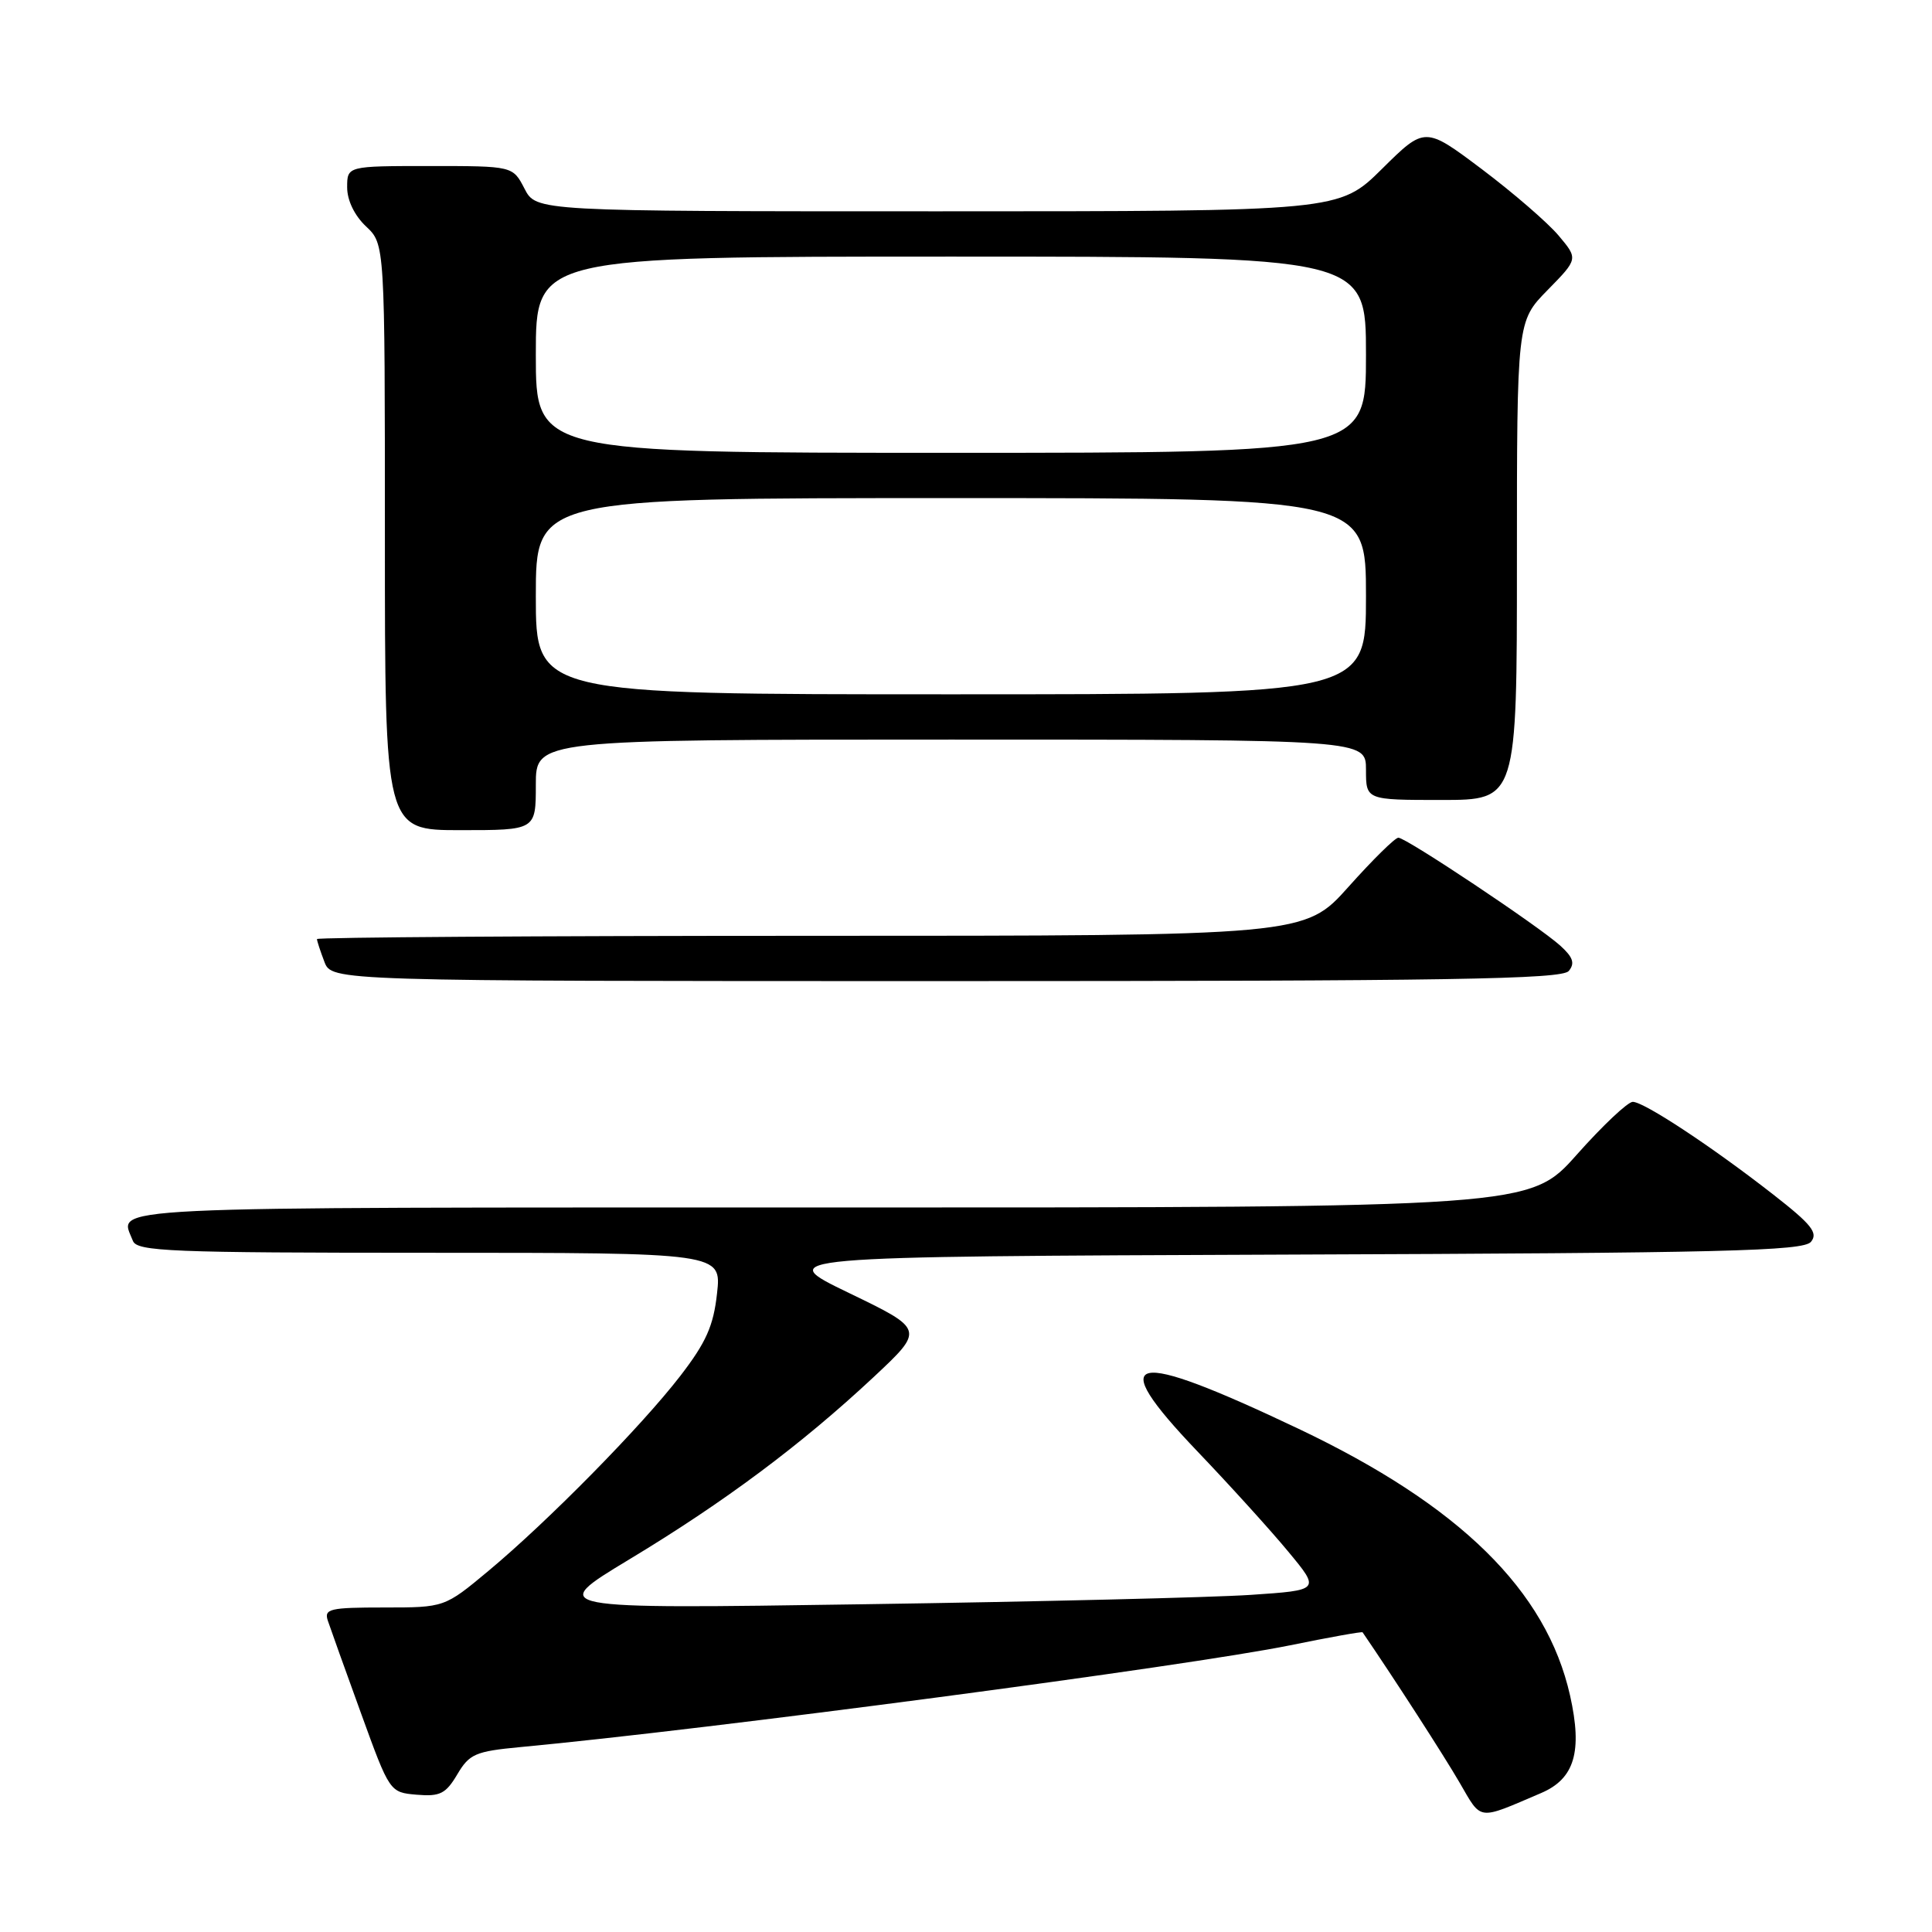 <?xml version="1.0" encoding="UTF-8" standalone="no"?>
<!DOCTYPE svg PUBLIC "-//W3C//DTD SVG 1.1//EN" "http://www.w3.org/Graphics/SVG/1.1/DTD/svg11.dtd" >
<svg xmlns="http://www.w3.org/2000/svg" xmlns:xlink="http://www.w3.org/1999/xlink" version="1.1" viewBox="0 0 256 256">
 <g >
 <path fill="currentColor"
d=" M 204.20 237.59 C 208.64 235.70 209.71 232.10 208.04 224.66 C 204.91 210.75 193.43 199.47 172.04 189.31 C 149.55 178.63 146.29 179.35 158.63 192.28 C 162.96 196.81 168.40 202.81 170.72 205.62 C 174.94 210.71 174.94 210.71 165.72 211.33 C 160.65 211.67 137.60 212.23 114.50 212.57 C 72.50 213.20 72.50 213.20 83.38 206.63 C 95.96 199.05 106.18 191.42 115.75 182.48 C 122.50 176.16 122.50 176.16 112.50 171.33 C 102.50 166.50 102.50 166.50 170.63 166.24 C 228.40 166.03 238.95 165.77 239.96 164.55 C 240.94 163.37 240.05 162.25 235.00 158.31 C 226.90 151.98 217.84 146.00 216.35 146.00 C 215.69 146.00 212.35 149.15 208.93 153.00 C 202.71 160.00 202.71 160.00 109.85 160.00 C 11.00 160.00 15.82 159.77 17.61 164.42 C 18.15 165.82 22.55 166.00 56.91 166.00 C 95.61 166.00 95.61 166.00 95.01 171.39 C 94.54 175.69 93.56 177.88 90.14 182.32 C 84.96 189.03 72.62 201.57 64.70 208.17 C 58.90 213.00 58.90 213.00 50.88 213.00 C 43.69 213.00 42.92 213.18 43.44 214.75 C 43.76 215.71 45.73 221.22 47.83 227.00 C 51.64 237.50 51.64 237.50 55.23 237.81 C 58.31 238.07 59.07 237.68 60.59 235.12 C 62.19 232.41 62.99 232.06 68.93 231.50 C 93.89 229.17 157.58 220.74 170.94 218.01 C 176.15 216.95 180.47 216.17 180.55 216.29 C 184.59 222.19 191.35 232.66 193.40 236.20 C 196.38 241.32 195.68 241.23 204.20 237.59 Z  M 207.87 128.66 C 208.71 127.64 208.44 126.84 206.74 125.30 C 203.85 122.69 186.32 111.00 185.29 111.00 C 184.85 111.00 181.88 113.93 178.69 117.50 C 172.88 124.00 172.88 124.00 107.44 124.00 C 71.45 124.00 42.00 124.20 42.00 124.43 C 42.00 124.67 42.44 126.02 42.98 127.43 C 43.95 130.00 43.95 130.00 125.35 130.00 C 192.09 130.00 206.96 129.76 207.87 128.66 Z  M 71.00 104.00 C 71.00 98.00 71.00 98.00 126.00 98.00 C 181.00 98.00 181.00 98.00 181.00 102.00 C 181.00 106.00 181.00 106.00 191.00 106.00 C 201.00 106.00 201.00 106.00 201.00 74.29 C 201.00 42.58 201.00 42.58 205.06 38.44 C 209.12 34.30 209.12 34.30 206.52 31.21 C 205.09 29.51 200.52 25.56 196.37 22.43 C 188.81 16.75 188.81 16.75 183.13 22.37 C 177.44 28.00 177.44 28.00 124.25 28.00 C 71.05 28.00 71.05 28.00 69.50 25.00 C 67.95 22.00 67.95 22.00 56.97 22.00 C 46.00 22.00 46.00 22.00 46.00 24.83 C 46.00 26.55 46.98 28.57 48.50 30.00 C 51.00 32.35 51.00 32.35 51.00 71.17 C 51.00 110.00 51.00 110.00 61.00 110.00 C 71.00 110.00 71.00 110.00 71.00 104.00 Z  M 71.00 79.00 C 71.00 66.00 71.00 66.00 126.00 66.00 C 181.00 66.00 181.00 66.00 181.00 79.00 C 181.00 92.00 181.00 92.00 126.00 92.00 C 71.00 92.00 71.00 92.00 71.00 79.00 Z  M 71.00 47.00 C 71.00 34.00 71.00 34.00 126.00 34.00 C 181.00 34.00 181.00 34.00 181.00 47.00 C 181.00 60.00 181.00 60.00 126.00 60.00 C 71.00 60.00 71.00 60.00 71.00 47.00 Z "/>
</g>
</svg>
